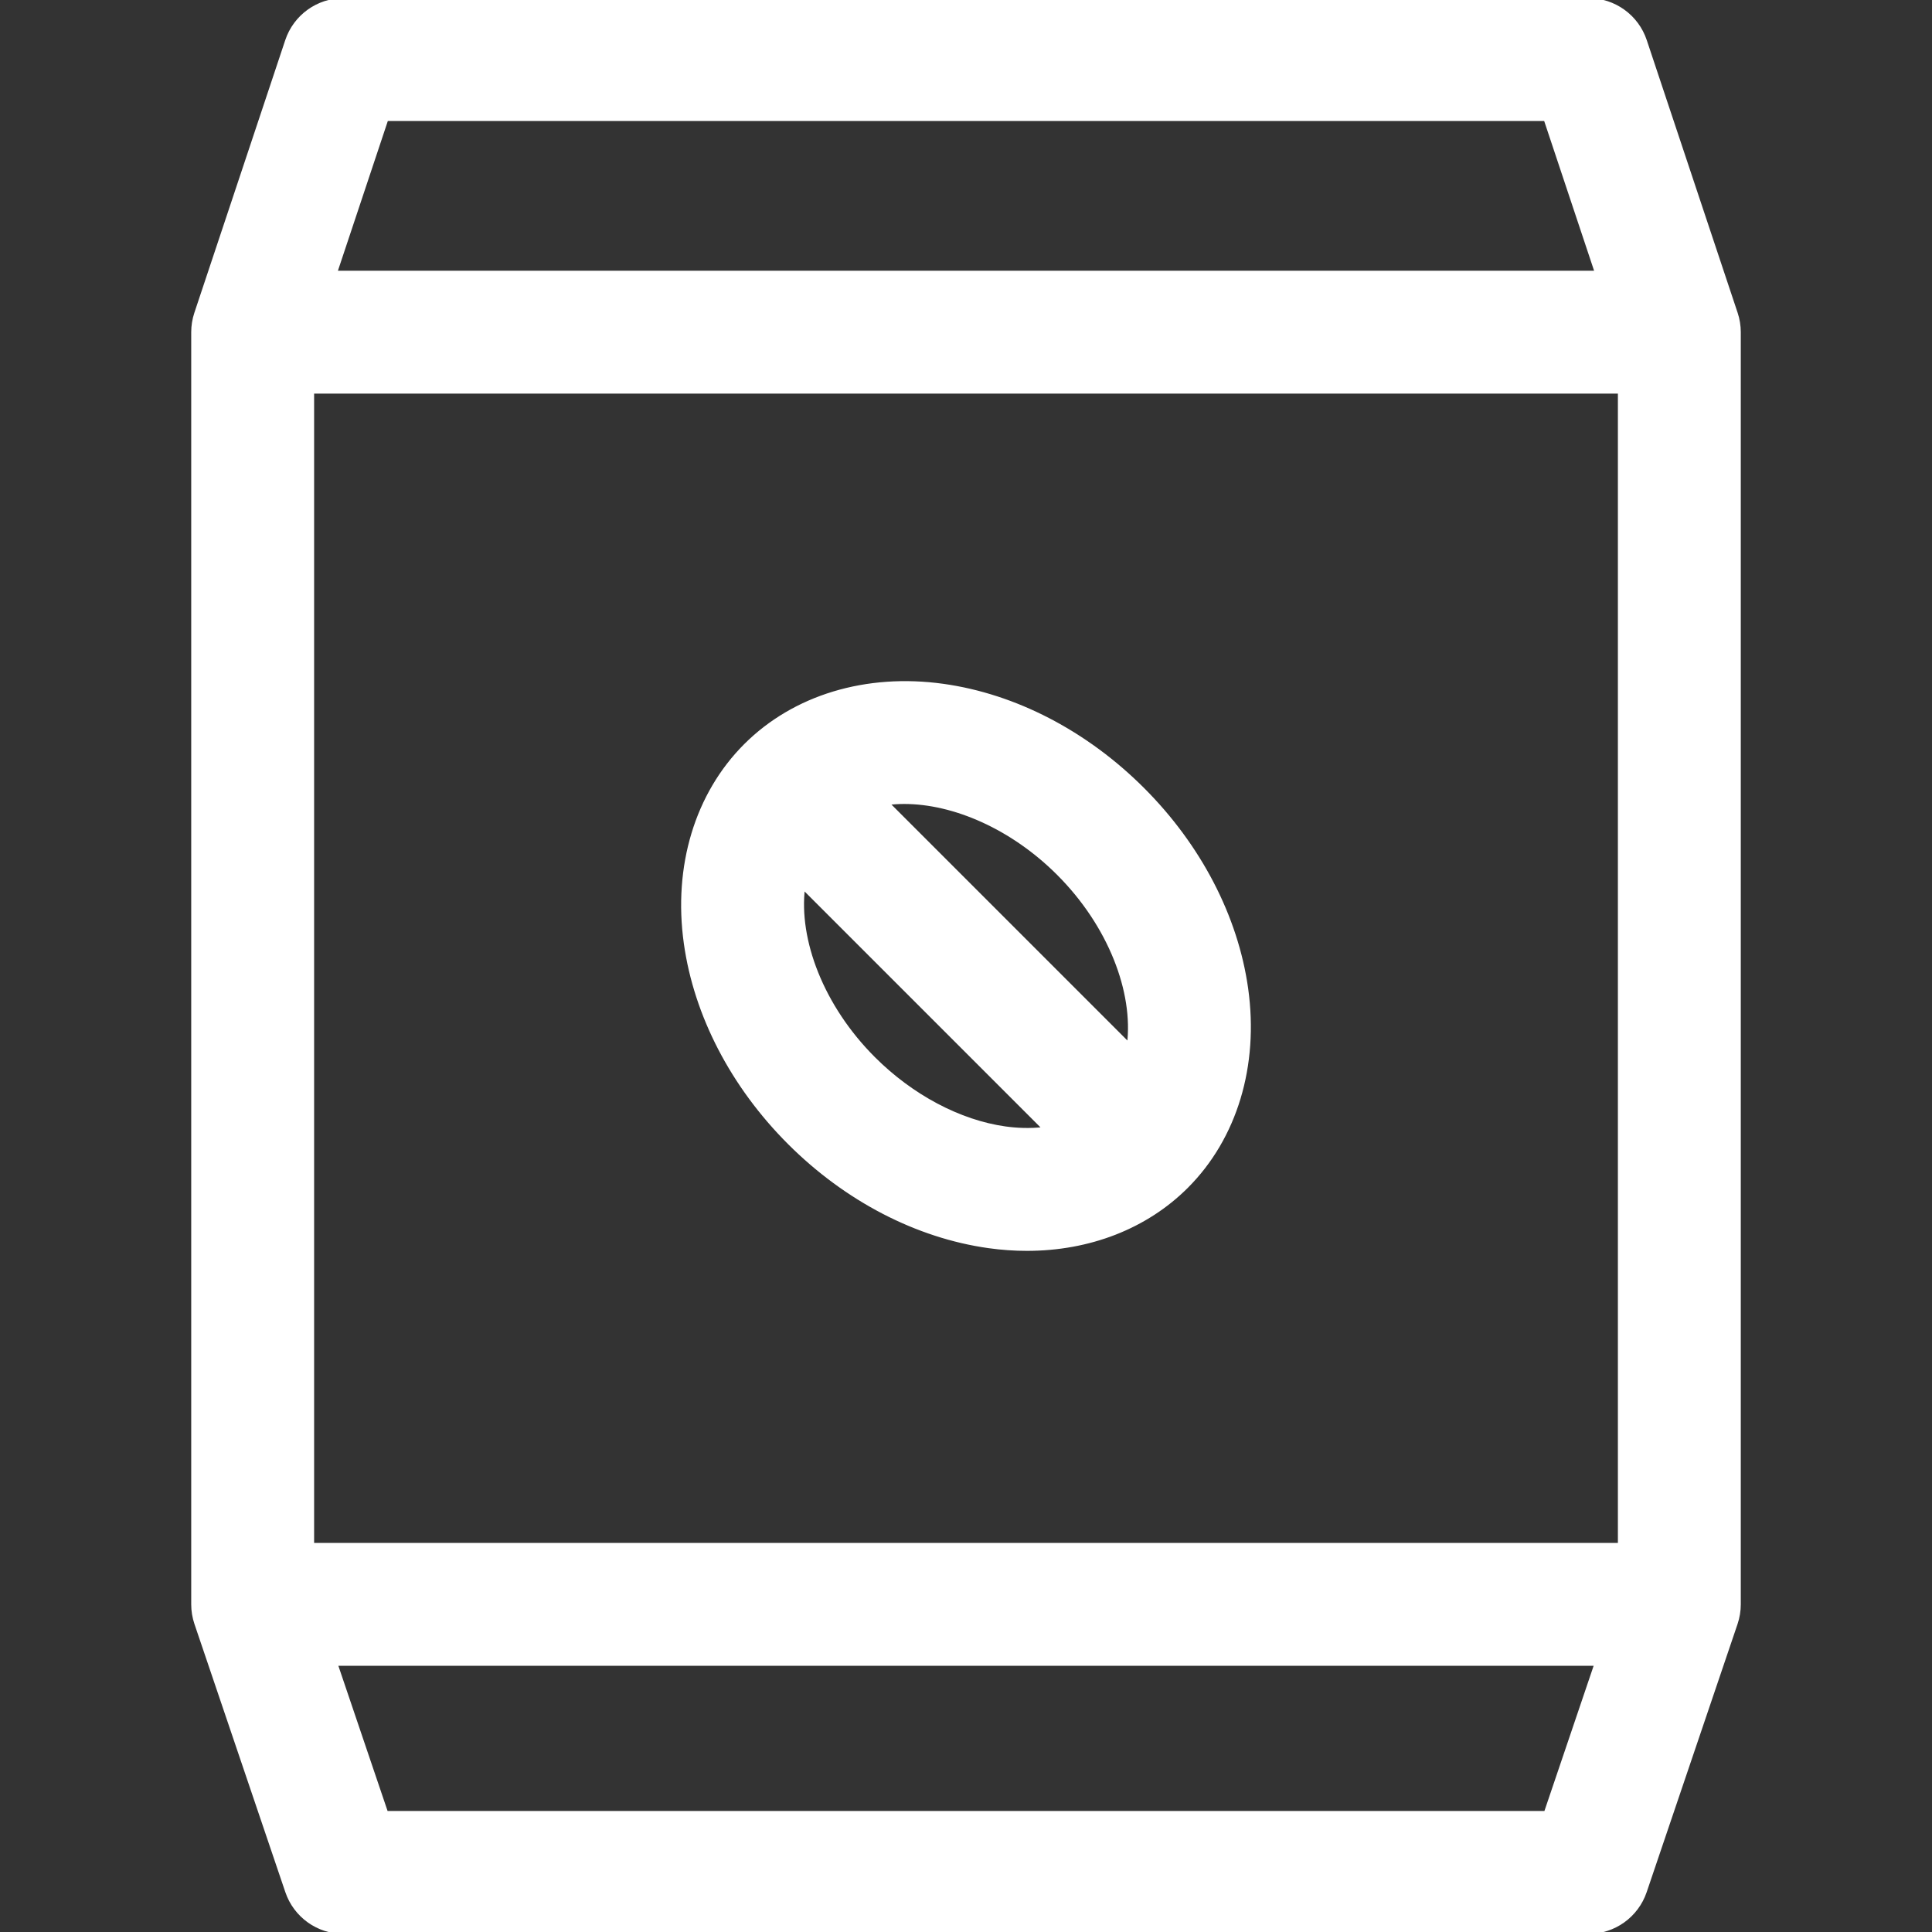 <!DOCTYPE svg PUBLIC "-//W3C//DTD SVG 1.1//EN" "http://www.w3.org/Graphics/SVG/1.1/DTD/svg11.dtd">
<!-- Uploaded to: SVG Repo, www.svgrepo.com, Transformed by: SVG Repo Mixer Tools -->
<svg fill="#ffffff" height="800px" width="800px" version="1.1" id="Layer_1" xmlns="http://www.w3.org/2000/svg" xmlns:xlink="http://www.w3.org/1999/xlink" viewBox="0 0 512.001 512.001" xml:space="preserve" stroke="#ffffff">
<rect x="0" y="0" width="512.001" height="512.001" fill="#333333" stroke="none"/>
<g id="SVGRepo_bgCarrier" stroke-width="0"/>
<g id="SVGRepo_tracerCarrier" stroke-linecap="round" stroke-linejoin="round"/>
<g id="SVGRepo_iconCarrier"> <g> <g> <path d="M460.017,83.039l-24.082-72.246C433.787,4.347,427.755,0,420.962,0H91.041c-6.794,0-12.825,4.347-14.973,10.792 L51.985,83.038c-0.537,1.61-0.81,3.295-0.81,4.992v337.146c0,1.724,0.282,3.436,0.836,5.067l24.082,71.042 c2.172,6.406,8.183,10.717,14.948,10.717h329.921c6.765,0,12.777-4.31,14.948-10.717l24.082-71.042 c0.552-1.632,0.836-3.344,0.836-5.067V88.03C460.827,86.332,460.554,84.648,460.017,83.039z M102.417,31.567h307.168 l13.559,40.679H88.858L102.417,31.567z M409.646,480.433h-307.29l-13.381-39.475h334.052L409.646,480.433z M429.26,409.392H82.743 v-0.001V103.813H429.26V409.392z"/> </g> </g> <g> <g> <path d="M330.279,262.021c-2.664-19.04-12.414-37.808-27.452-52.847c-15.038-15.038-33.805-24.788-52.847-27.452 c-20.388-2.854-39.492,2.921-52.414,15.844s-18.697,32.026-15.844,52.413c2.665,19.041,12.414,37.809,27.452,52.847 s33.805,24.788,52.847,27.452c3.42,0.479,6.805,0.714,10.13,0.714c16.494,0,31.529-5.804,42.283-16.557 C327.359,301.513,333.133,282.408,330.279,262.021z M266.398,299.015c-12.111-1.695-24.832-8.442-34.901-18.511 c-13.695-13.695-20.399-31.39-18.65-45.337l63.983,63.983C272.821,299.648,269.094,299.393,266.398,299.015z M299.157,276.834 l-63.996-63.996c1.455-0.183,2.951-0.277,4.479-0.277c13.118,0,28.599,6.668,40.866,18.935 C294.201,245.191,300.905,262.888,299.157,276.834z"/> </g> </g> </g>
</svg>